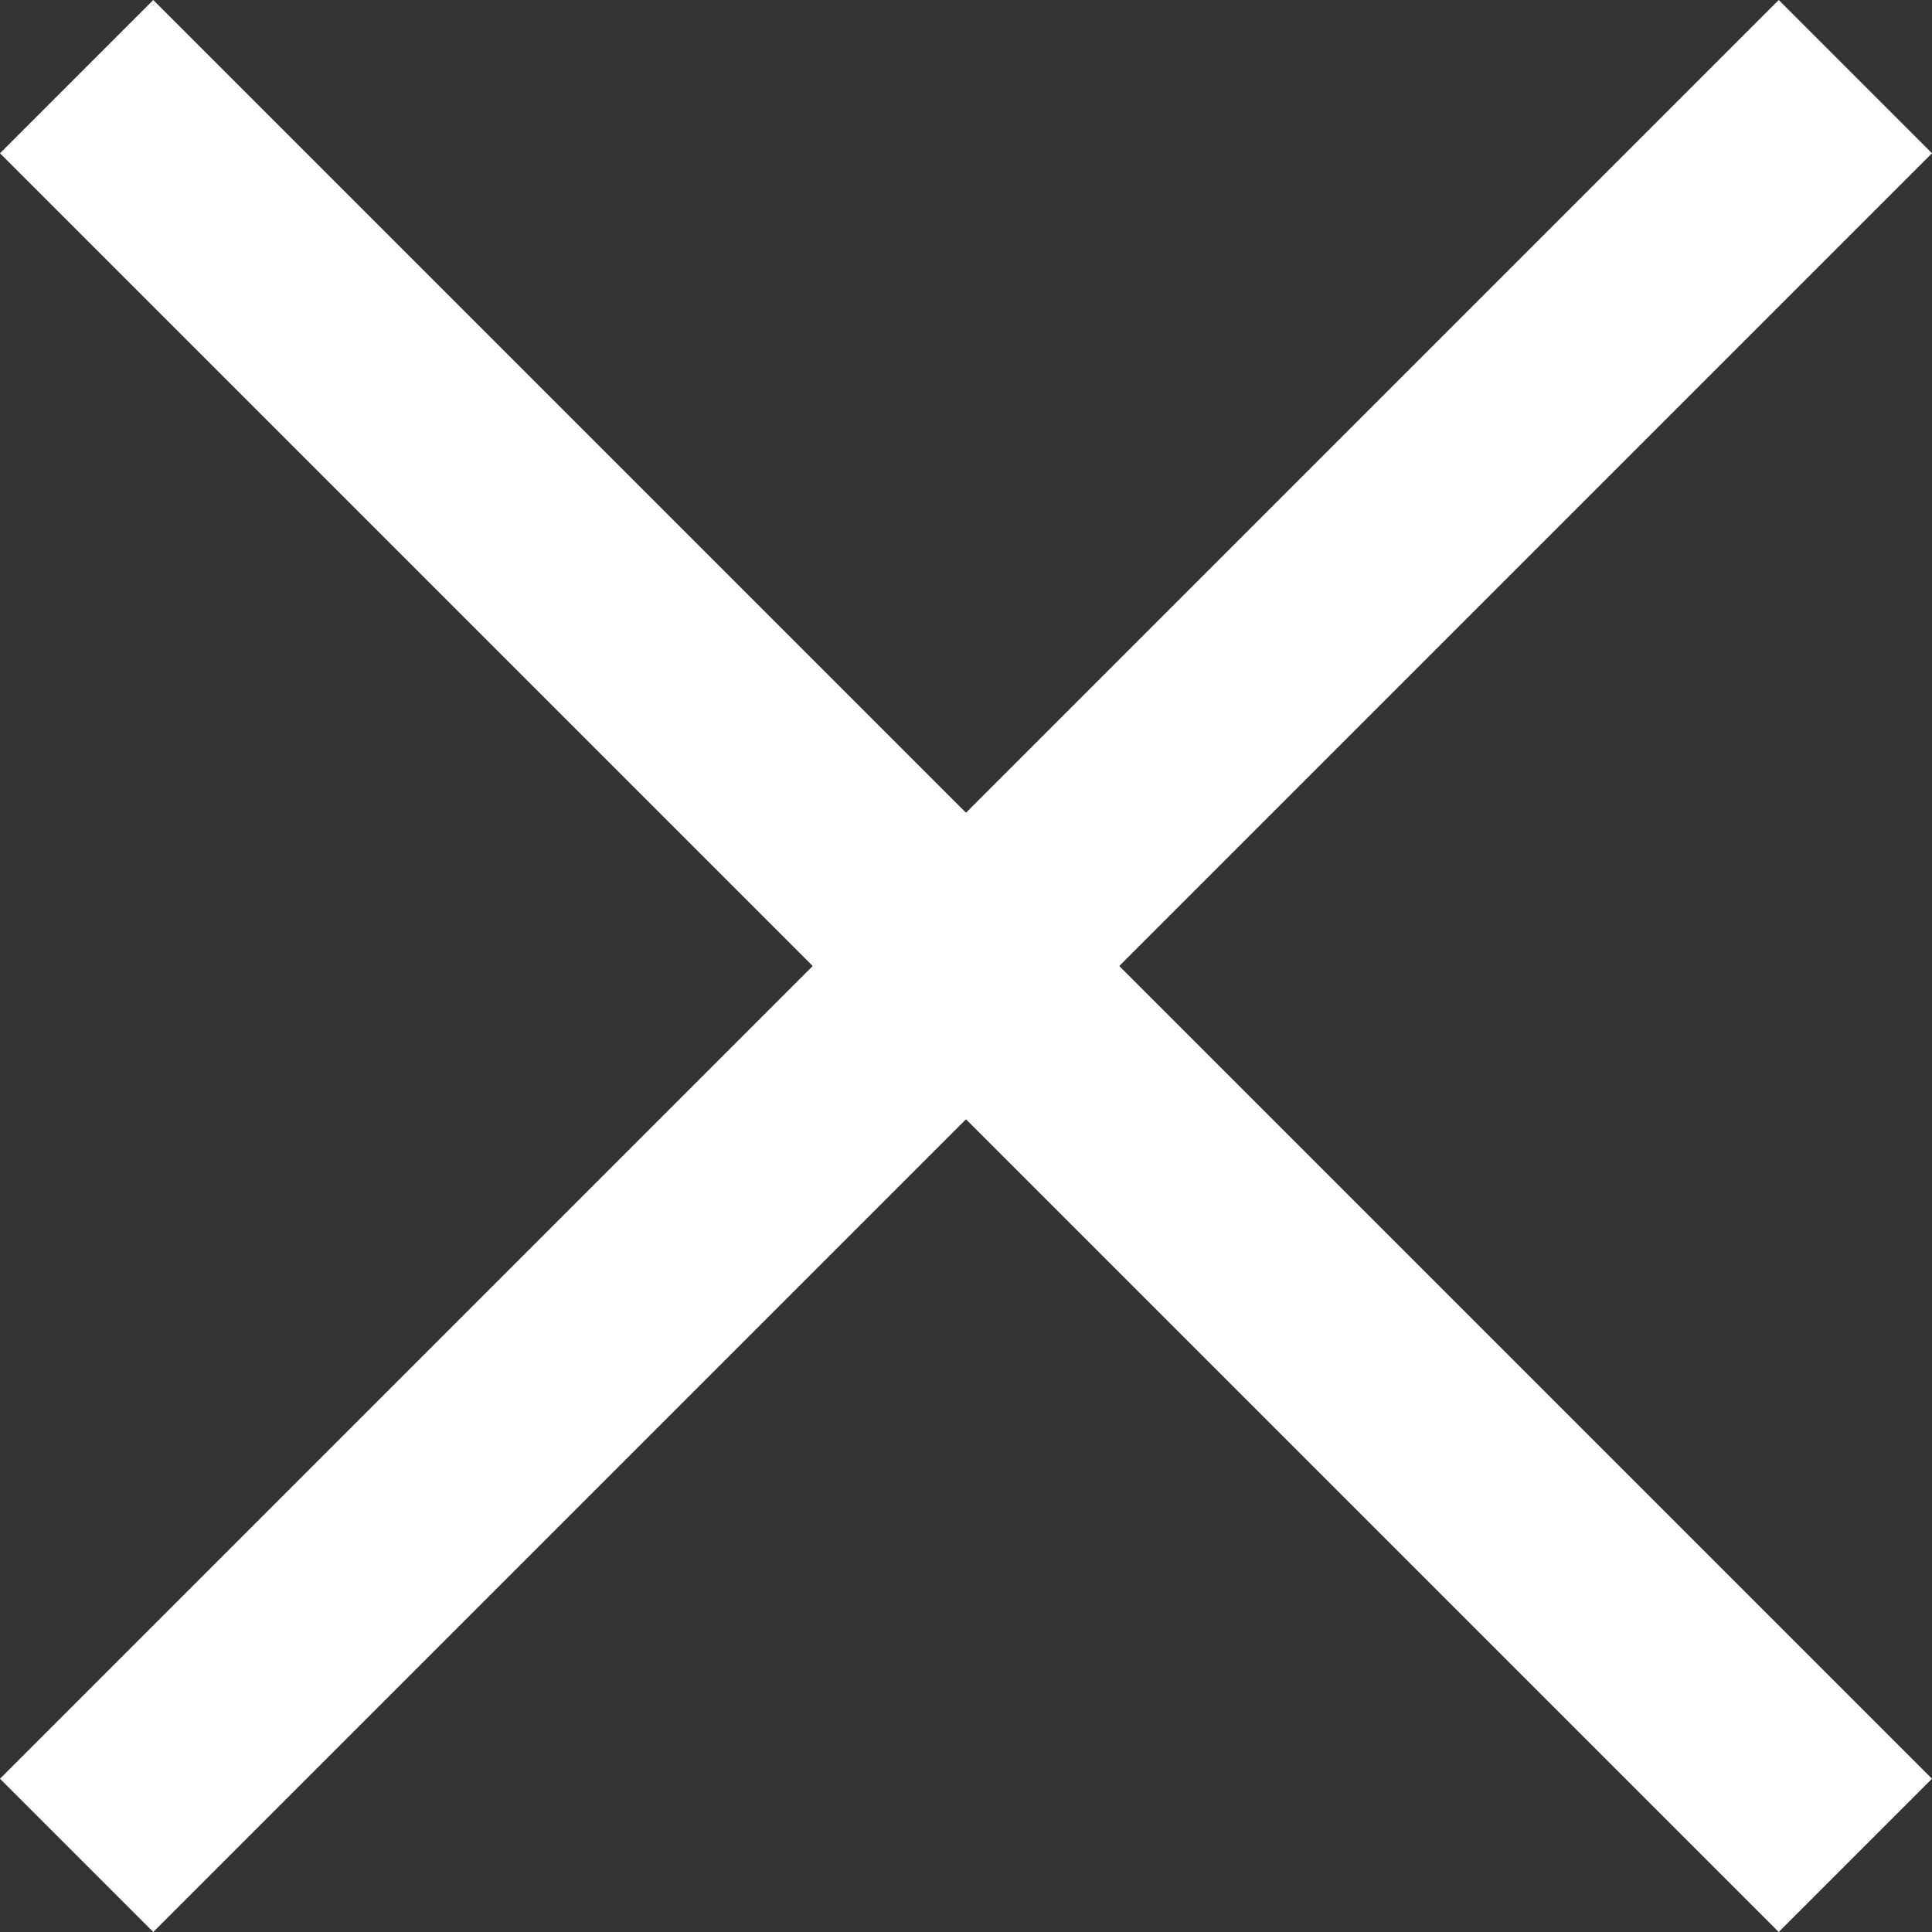 <?xml version="1.0" encoding="UTF-8"?><svg id="Layer_2" xmlns="http://www.w3.org/2000/svg" viewBox="0 0 1321.56 1321.56"><rect x="0" y="0" width="1321.56" height="1321.56" fill="#333333" stroke="none"/><defs><style>.cls-1{fill:#fff;}</style></defs><g id="Layer_1-2"><rect class="cls-1" x="586.64" y="-199.57" width="148.28" height="1720.69" transform="translate(660.78 -273.7) rotate(45)"/><rect class="cls-1" x="586.64" y="-199.57" width="148.28" height="1720.69" transform="translate(1595.26 660.78) rotate(135)"/></g></svg>